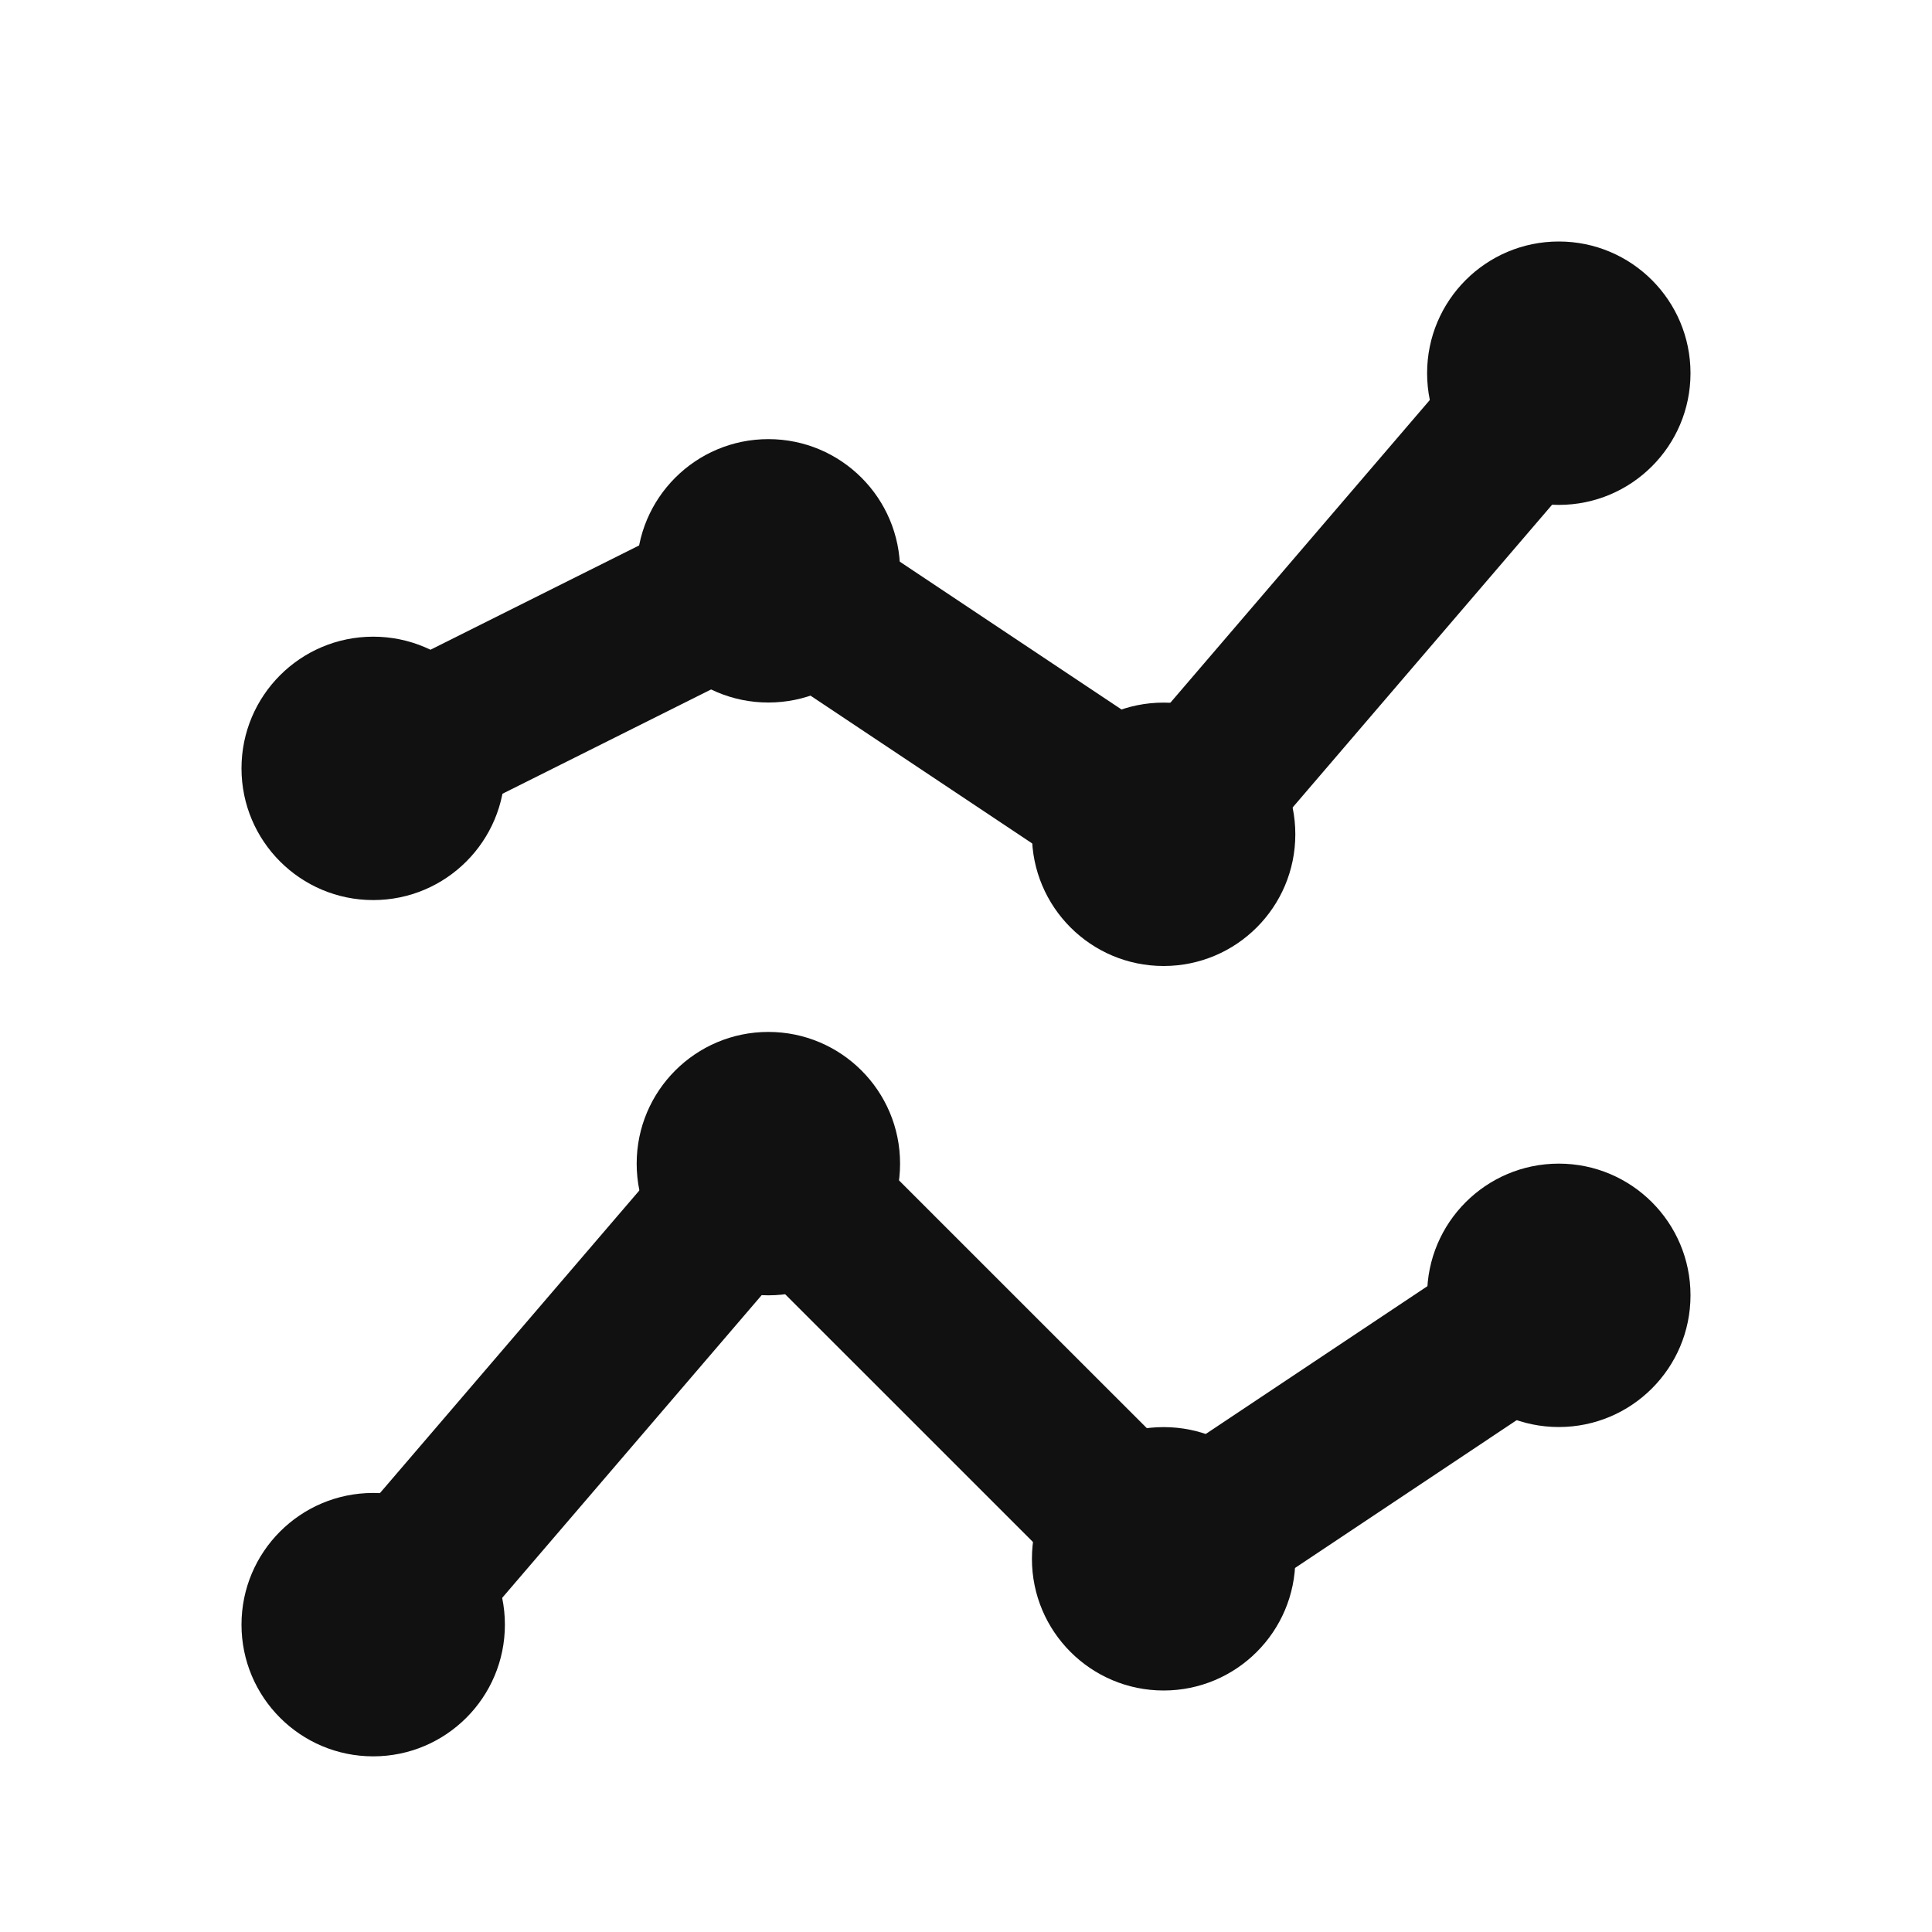 <?xml version="1.0" encoding="UTF-8"?>
<svg width="24px" height="24px" viewBox="0 0 24 24" version="1.1" xmlns="http://www.w3.org/2000/svg" xmlns:xlink="http://www.w3.org/1999/xlink">
    <!-- Generator: sketchtool 51 (57462) - http://www.bohemiancoding.com/sketch -->
    <title>092FCD51-25F8-4372-BE26-F7C88FC94C6D</title>
    <desc>Created with sketchtool.</desc>
    <defs></defs>
    <g id="Symbols" stroke="none" stroke-width="1" fill="none" fill-rule="evenodd">
        <g id="icons-/-not-active-/-activty">
            <circle id="Oval" fill="#111111" fill-rule="nonzero" cx="19.364" cy="4.636" r="1.636"></circle>
            <circle id="Oval" fill="#111111" fill-rule="nonzero" cx="14.455" cy="10.364" r="1.636"></circle>
            <circle id="Oval" fill="#111111" fill-rule="nonzero" cx="9.545" cy="7.091" r="1.636"></circle>
            <circle id="Oval" fill="#111111" fill-rule="nonzero" cx="4.636" cy="9.545" r="1.636"></circle>
            <polyline id="Shape" stroke="#111111" stroke-width="2" stroke-linecap="round" stroke-linejoin="round" points="4.636 9.545 9.545 7.091 14.455 10.364 19.364 4.636"></polyline>
            <circle id="Oval" fill="#111111" fill-rule="nonzero" cx="19.364" cy="16.091" r="1.636"></circle>
            <circle id="Oval" fill="#111111" fill-rule="nonzero" cx="14.455" cy="19.364" r="1.636"></circle>
            <circle id="Oval" fill="#111111" fill-rule="nonzero" cx="9.545" cy="14.455" r="1.636"></circle>
            <circle id="Oval" fill="#111111" fill-rule="nonzero" cx="4.636" cy="20.182" r="1.636"></circle>
            <polyline id="Shape" stroke="#111111" stroke-width="2" stroke-linecap="round" stroke-linejoin="round" points="4.636 20.182 9.545 14.455 14.455 19.364 19.364 16.091"></polyline>
        </g>
    </g>
</svg>